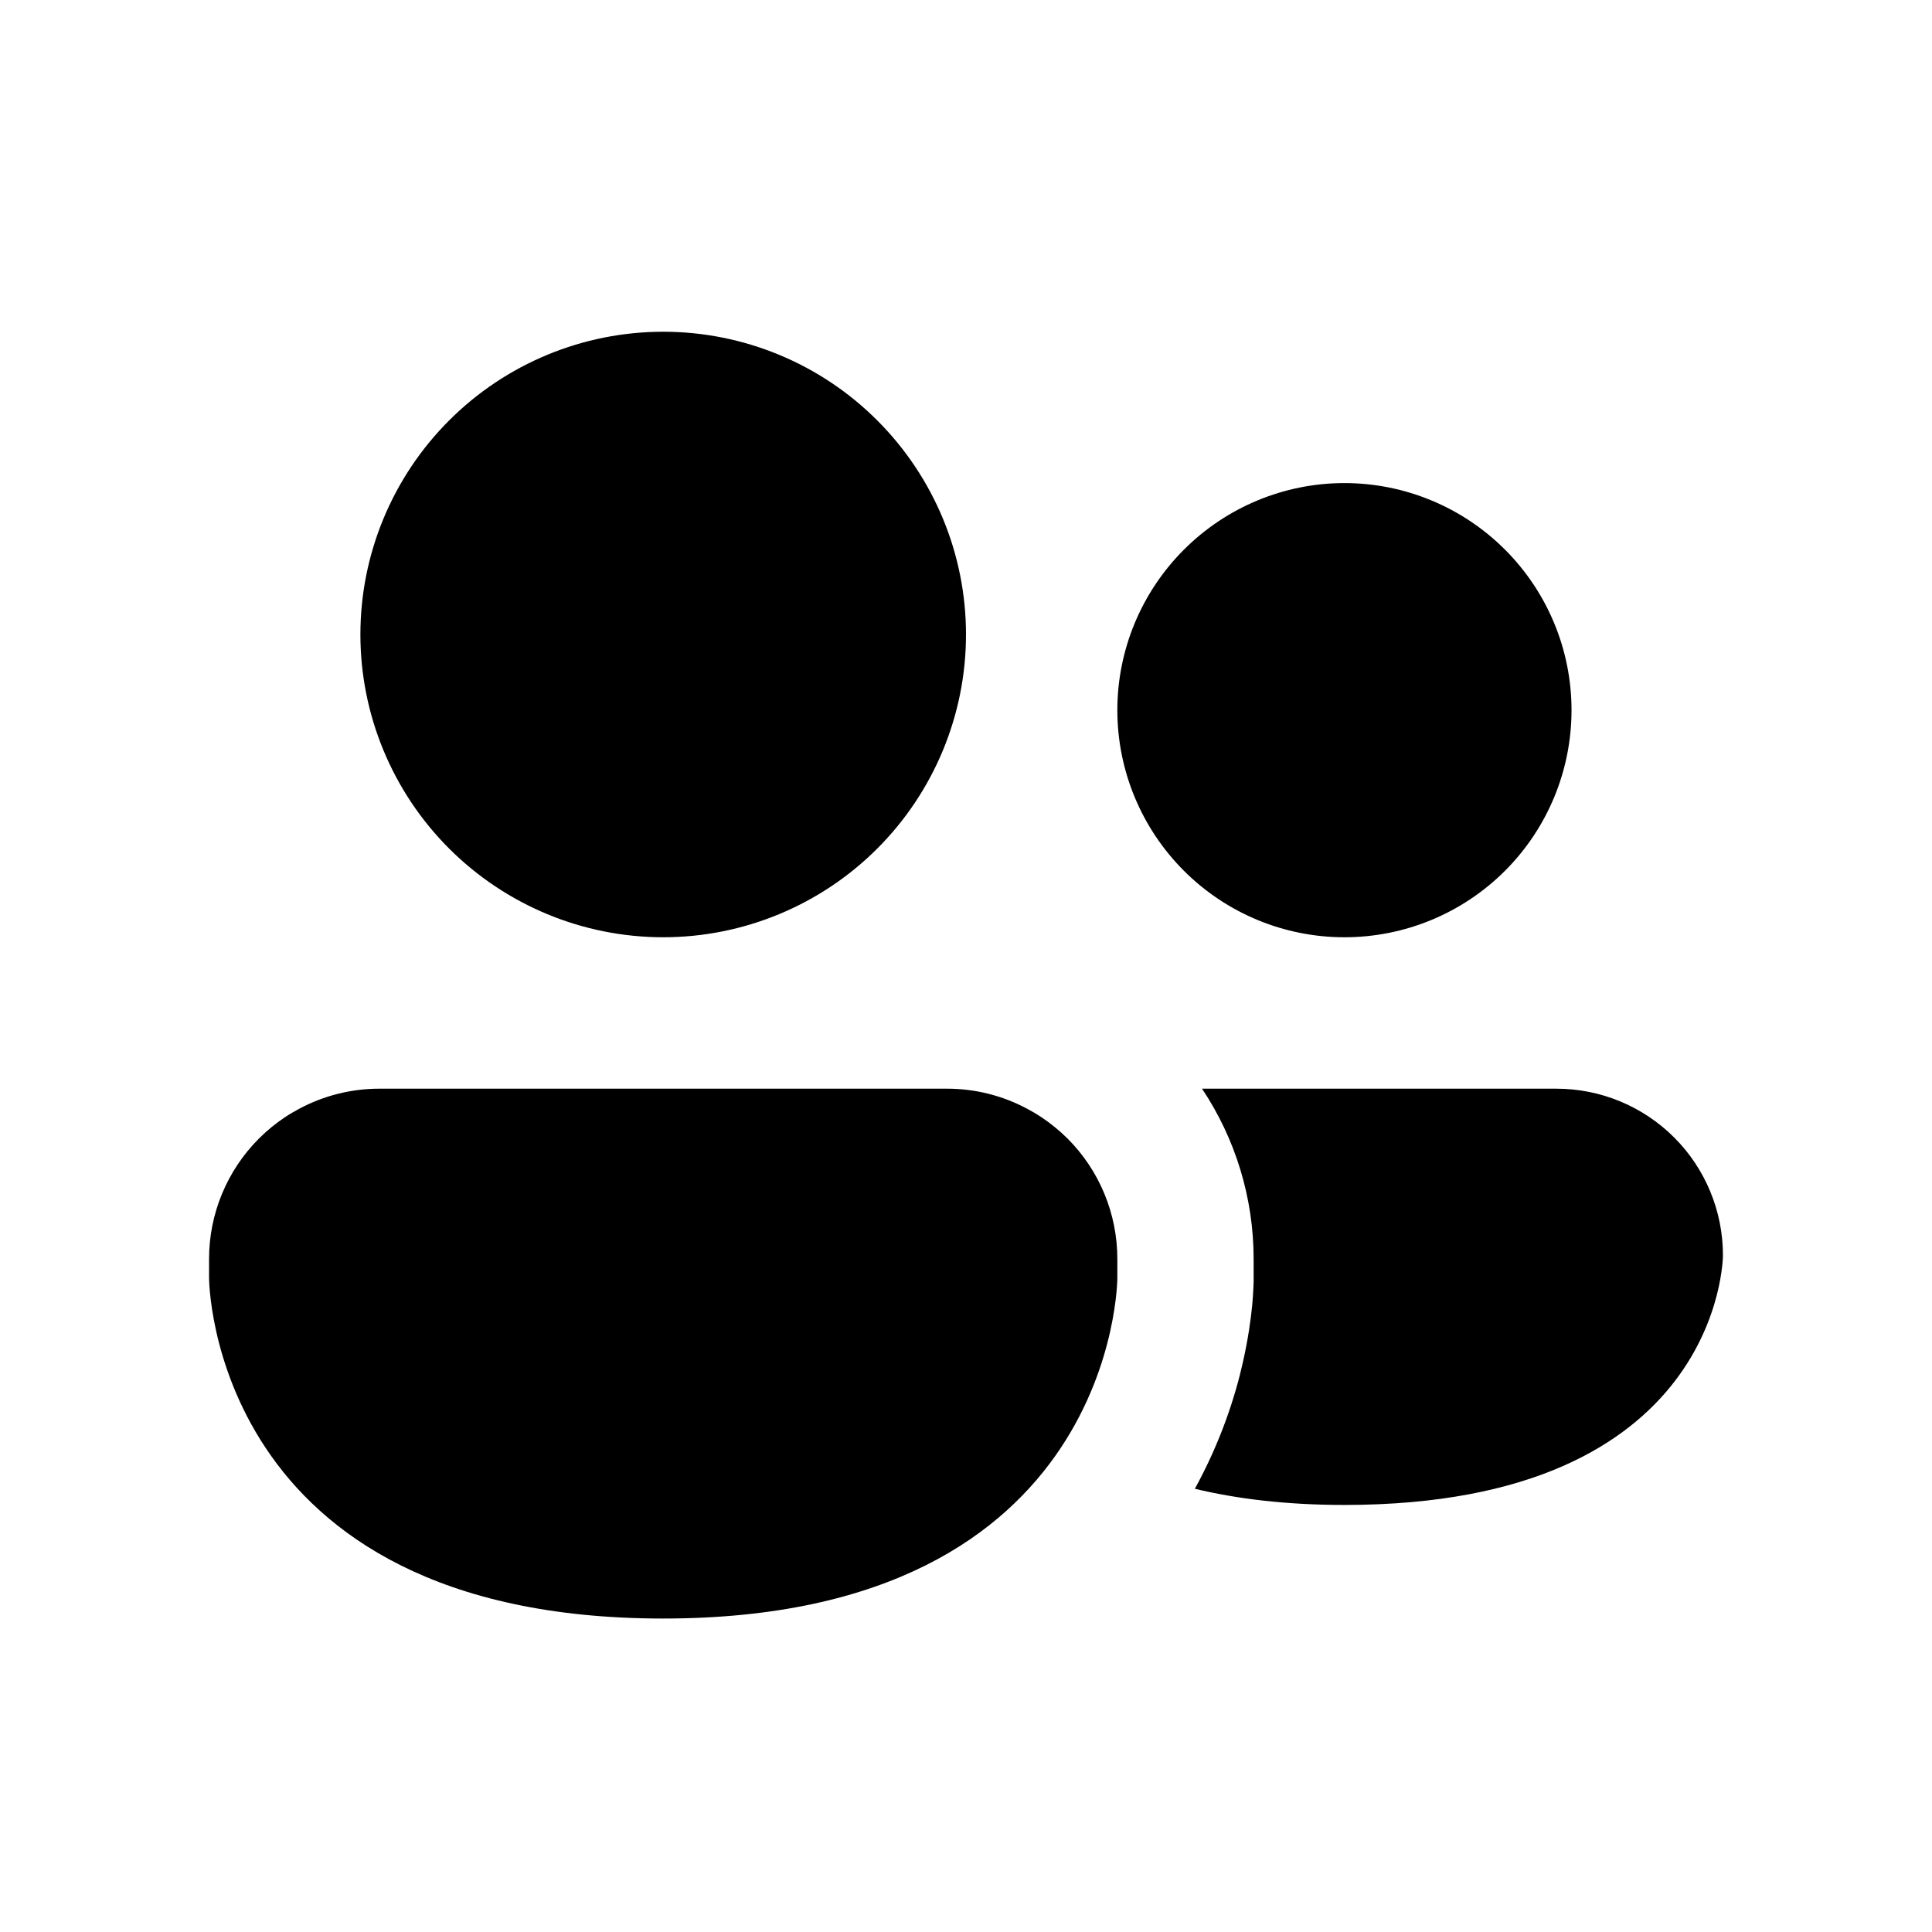 <svg width="24" height="24" viewBox="0 0 24 24" fill="none" xmlns="http://www.w3.org/2000/svg">
<path d="M11.765 13.524C12.116 13.524 12.457 13.611 12.761 13.774C12.822 13.806 12.881 13.841 12.938 13.879C13.053 13.956 13.161 14.044 13.261 14.143C13.658 14.54 13.88 15.078 13.88 15.639V15.874C13.88 15.874 13.88 20.106 8.239 20.106C2.597 20.106 2.597 15.874 2.597 15.874V15.639C2.597 15.078 2.82 14.54 3.217 14.143C3.316 14.044 3.424 13.956 3.539 13.879C3.596 13.841 3.656 13.806 3.716 13.774C4.02 13.611 4.362 13.524 4.713 13.524H11.765ZM19.334 13.524C19.883 13.524 20.409 13.742 20.797 14.13C21.185 14.518 21.403 15.044 21.403 15.593C21.403 15.62 21.382 18.695 16.701 18.695C15.976 18.695 15.362 18.619 14.843 18.494C15.167 17.904 15.347 17.343 15.444 16.903C15.505 16.628 15.538 16.392 15.555 16.217C15.563 16.129 15.568 16.055 15.57 15.998C15.571 15.969 15.572 15.944 15.573 15.923V15.639C15.573 14.881 15.347 14.145 14.932 13.524H19.334ZM8.239 4.121C9.236 4.121 10.193 4.517 10.898 5.223C11.603 5.928 12 6.884 12 7.882C12 8.879 11.603 9.836 10.898 10.541C10.193 11.246 9.236 11.643 8.239 11.643C7.241 11.643 6.285 11.246 5.579 10.541C4.874 9.836 4.477 8.879 4.477 7.882C4.477 6.884 4.874 5.928 5.579 5.223C6.285 4.517 7.241 4.121 8.239 4.121ZM16.701 6.001C17.45 6.001 18.167 6.299 18.696 6.828C19.225 7.357 19.522 8.074 19.522 8.822C19.522 9.57 19.225 10.288 18.696 10.817C18.167 11.346 17.45 11.643 16.701 11.643C15.953 11.643 15.236 11.346 14.707 10.817C14.178 10.288 13.88 9.57 13.88 8.822C13.88 8.074 14.178 7.357 14.707 6.828C15.236 6.299 15.953 6.001 16.701 6.001Z" fill="currentColor"/>
</svg>
